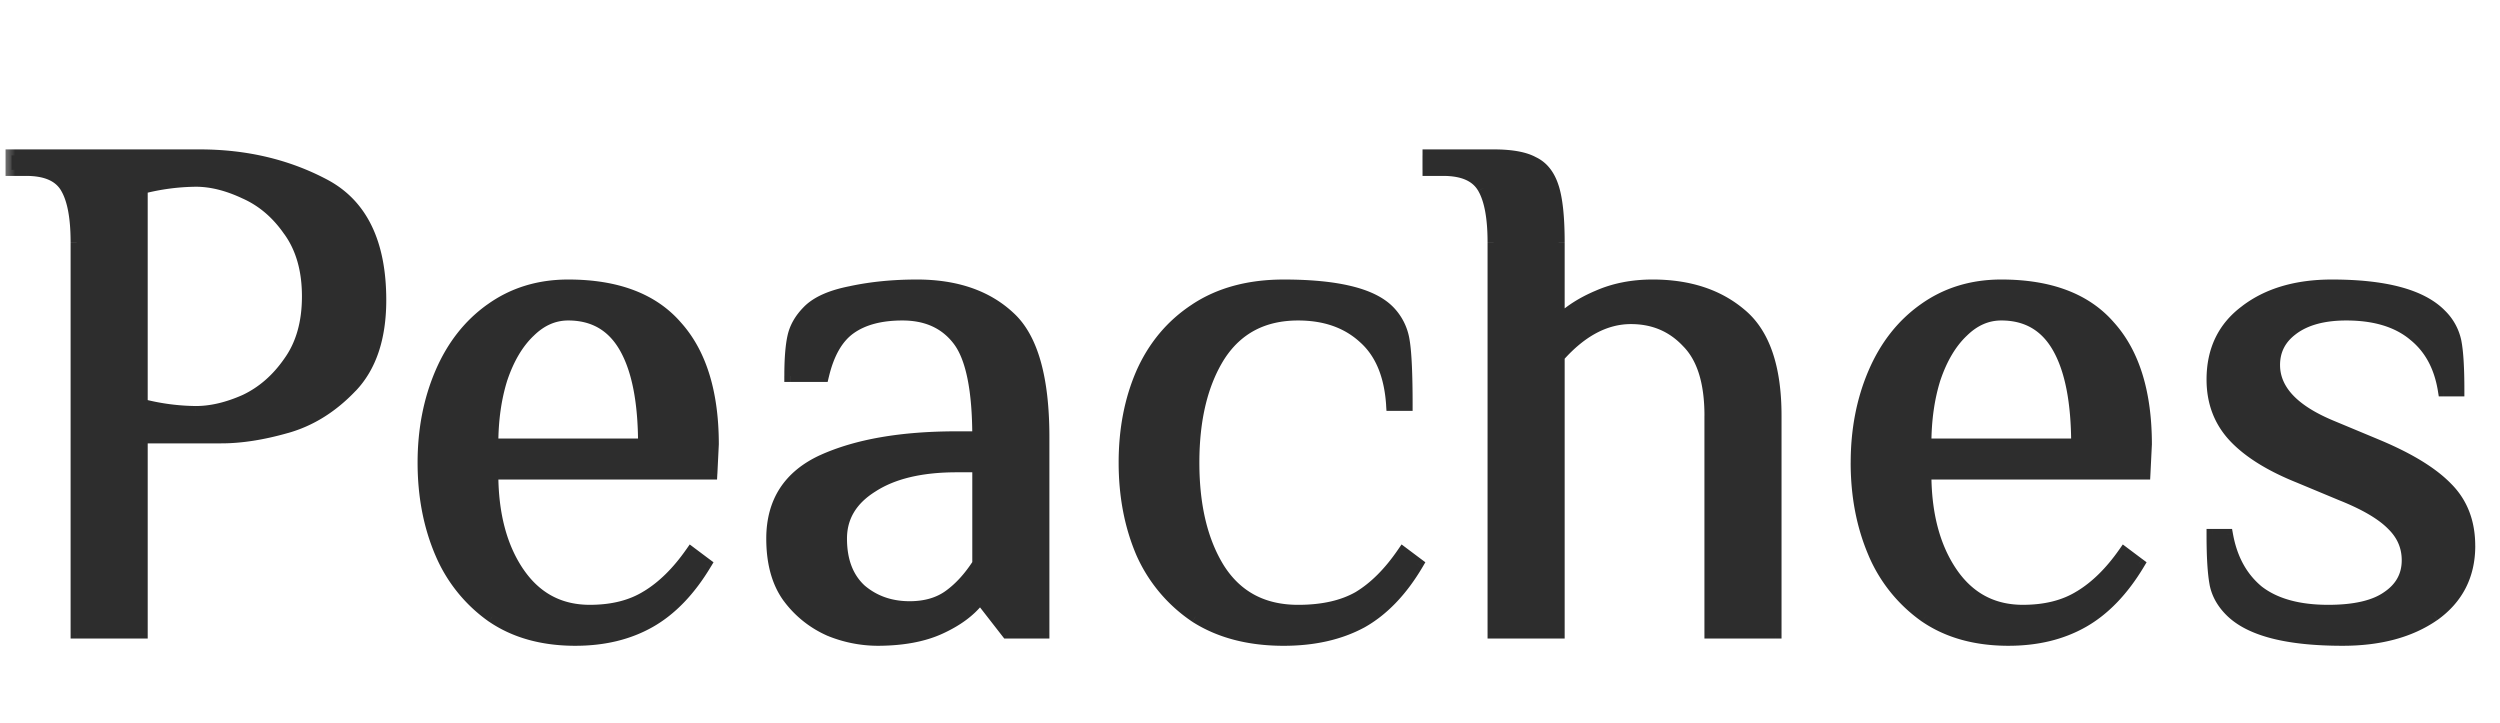 <svg width="83" height="24" fill="none" xmlns="http://www.w3.org/2000/svg"><mask id="a" maskUnits="userSpaceOnUse" x="0" y="4" width="83" height="18" fill="#000"><path fill="#fff" d="M0 4h83v18H0z"/><path d="M2.544 8.04c0-.816-.112-1.416-.336-1.8-.224-.4-.672-.6-1.344-.6h-.48v-.48h6.24c1.536 0 2.92.328 4.152.984 1.232.656 1.848 1.928 1.848 3.816 0 1.248-.32 2.208-.96 2.88-.64.672-1.36 1.12-2.16 1.344-.784.224-1.504.336-2.16.336h-2.64V21h-2.16V8.04Zm3.96 5.64c.512 0 1.056-.128 1.632-.384.576-.272 1.064-.696 1.464-1.272.416-.576.624-1.304.624-2.184 0-.88-.208-1.608-.624-2.184-.4-.576-.888-.992-1.464-1.248C7.56 6.136 7.016 6 6.504 6c-.56 0-1.16.08-1.8.24v7.2c.64.16 1.24.24 1.8.24Zm12.6 7.56c-1.088 0-2.008-.256-2.76-.768a4.932 4.932 0 0 1-1.704-2.112c-.384-.896-.576-1.896-.576-3 0-1.088.192-2.08.576-2.976.384-.896.936-1.6 1.656-2.112.736-.528 1.592-.792 2.568-.792 1.616 0 2.816.456 3.6 1.368.8.896 1.2 2.2 1.2 3.912l-.048.96h-7.272c0 1.344.288 2.44.864 3.288.576.848 1.368 1.272 2.376 1.272.752 0 1.384-.16 1.896-.48.528-.32 1.016-.8 1.464-1.44l.48.36c-.528.88-1.144 1.52-1.848 1.92-.704.4-1.528.6-2.472.6Zm2.28-6.48c0-1.408-.208-2.48-.624-3.216-.416-.736-1.048-1.104-1.896-1.104-.48 0-.912.192-1.296.576-.384.368-.688.88-.912 1.536-.208.656-.312 1.392-.312 2.208h5.04Zm7.735 6.48a4.236 4.236 0 0 1-1.56-.312 3.4 3.4 0 0 1-1.368-1.08c-.368-.496-.552-1.152-.552-1.968 0-1.216.56-2.08 1.68-2.592 1.136-.512 2.616-.768 4.44-.768h.72c0-1.568-.216-2.64-.648-3.216-.432-.576-1.056-.864-1.872-.864-.72 0-1.296.152-1.728.456-.432.304-.736.832-.912 1.584h-1.08c0-.544.032-.968.096-1.272.064-.32.232-.616.504-.888.288-.288.76-.496 1.416-.624.672-.144 1.4-.216 2.184-.216 1.296 0 2.32.352 3.072 1.056.752.688 1.128 2.016 1.128 3.984V21h-1.2l-.84-1.08h-.12c-.288.368-.712.68-1.272.936s-1.256.384-2.088.384Zm1.08-1.08c.528 0 .968-.128 1.32-.384.352-.256.672-.608.96-1.056v-3.24h-.72c-1.184 0-2.12.224-2.808.672-.688.432-1.032 1.008-1.032 1.728 0 .736.216 1.304.648 1.704.448.384.992.576 1.632.576Zm12.419 1.08c-1.152 0-2.128-.256-2.928-.768a4.974 4.974 0 0 1-1.776-2.112c-.384-.896-.576-1.896-.576-3s.192-2.096.576-2.976c.4-.896.992-1.6 1.776-2.112.8-.528 1.776-.792 2.928-.792 1.76 0 2.92.28 3.48.84.272.272.44.608.504 1.008.064.384.096 1.088.096 2.112h-.48c-.064-.992-.376-1.736-.936-2.232-.56-.512-1.288-.768-2.184-.768-1.152 0-2.024.456-2.616 1.368-.576.912-.864 2.096-.864 3.552s.288 2.64.864 3.552c.592.912 1.464 1.368 2.616 1.368.816 0 1.488-.152 2.016-.456.528-.32 1.016-.808 1.464-1.464l.48.36c-.528.896-1.152 1.544-1.872 1.944-.72.384-1.576.576-2.568.576Zm6.97-13.2c0-.816-.113-1.416-.337-1.8-.224-.4-.672-.6-1.344-.6h-.48v-.48h2.16c.592 0 1.032.08 1.32.24.304.144.52.416.648.816.128.4.192 1.008.192 1.824v2.64c.336-.336.768-.616 1.296-.84.544-.24 1.152-.36 1.824-.36 1.2 0 2.176.32 2.928.96.768.64 1.152 1.76 1.152 3.36V21h-2.16v-7.2c0-1.12-.256-1.936-.768-2.448-.496-.528-1.12-.792-1.872-.792-.848 0-1.648.424-2.4 1.272V21h-2.16V8.04Zm17.095 13.2c-1.089 0-2.009-.256-2.76-.768a4.932 4.932 0 0 1-1.705-2.112c-.384-.896-.576-1.896-.576-3 0-1.088.192-2.08.576-2.976.384-.896.936-1.6 1.656-2.112.736-.528 1.592-.792 2.568-.792 1.617 0 2.817.456 3.6 1.368.8.896 1.2 2.2 1.2 3.912l-.047.96h-7.272c0 1.344.287 2.44.864 3.288.575.848 1.367 1.272 2.375 1.272.752 0 1.384-.16 1.896-.48.528-.32 1.016-.8 1.464-1.44l.48.36c-.527.88-1.143 1.52-1.847 1.92-.704.4-1.529.6-2.472.6Zm2.28-6.48c0-1.408-.209-2.48-.624-3.216-.416-.736-1.049-1.104-1.897-1.104-.48 0-.911.192-1.295.576-.385.368-.689.88-.913 1.536-.207.656-.311 1.392-.311 2.208h5.04Zm8.814 6.48c-1.84 0-3.08-.32-3.72-.96a1.737 1.737 0 0 1-.504-.912c-.064-.352-.096-.888-.096-1.608h.48c.144.8.488 1.424 1.032 1.872.56.432 1.336.648 2.328.648.88 0 1.536-.152 1.968-.456.448-.304.672-.712.672-1.224 0-.464-.176-.864-.528-1.2-.336-.336-.88-.656-1.632-.96l-1.44-.6c-.96-.384-1.68-.832-2.16-1.344-.48-.512-.72-1.144-.72-1.896 0-.976.368-1.736 1.104-2.28.736-.56 1.688-.84 2.856-.84 1.76 0 2.96.32 3.6.96.272.272.44.576.504.912.064.336.096.872.096 1.608h-.48c-.128-.8-.464-1.416-1.008-1.848-.544-.448-1.288-.672-2.232-.672-.752 0-1.344.16-1.776.48-.416.304-.624.704-.624 1.2 0 .832.64 1.512 1.92 2.04l1.44.6c1.088.448 1.88.928 2.376 1.44.496.496.744 1.136.744 1.92 0 .976-.392 1.744-1.176 2.304-.784.544-1.792.816-3.024.816Z"/></mask><path d="M2.544 8.04c0-.816-.112-1.416-.336-1.8-.224-.4-.672-.6-1.344-.6h-.48v-.48h6.24c1.536 0 2.92.328 4.152.984 1.232.656 1.848 1.928 1.848 3.816 0 1.248-.32 2.208-.96 2.88-.64.672-1.36 1.12-2.16 1.344-.784.224-1.504.336-2.16.336h-2.64V21h-2.16V8.04Zm3.96 5.64c.512 0 1.056-.128 1.632-.384.576-.272 1.064-.696 1.464-1.272.416-.576.624-1.304.624-2.184 0-.88-.208-1.608-.624-2.184-.4-.576-.888-.992-1.464-1.248C7.56 6.136 7.016 6 6.504 6c-.56 0-1.16.08-1.8.24v7.2c.64.16 1.24.24 1.8.24Zm12.6 7.56c-1.088 0-2.008-.256-2.76-.768a4.932 4.932 0 0 1-1.704-2.112c-.384-.896-.576-1.896-.576-3 0-1.088.192-2.08.576-2.976.384-.896.936-1.6 1.656-2.112.736-.528 1.592-.792 2.568-.792 1.616 0 2.816.456 3.6 1.368.8.896 1.2 2.2 1.2 3.912l-.048.96h-7.272c0 1.344.288 2.44.864 3.288.576.848 1.368 1.272 2.376 1.272.752 0 1.384-.16 1.896-.48.528-.32 1.016-.8 1.464-1.44l.48.36c-.528.88-1.144 1.52-1.848 1.92-.704.4-1.528.6-2.472.6Zm2.28-6.48c0-1.408-.208-2.48-.624-3.216-.416-.736-1.048-1.104-1.896-1.104-.48 0-.912.192-1.296.576-.384.368-.688.88-.912 1.536-.208.656-.312 1.392-.312 2.208h5.04Zm7.735 6.48a4.236 4.236 0 0 1-1.56-.312 3.4 3.4 0 0 1-1.368-1.08c-.368-.496-.552-1.152-.552-1.968 0-1.216.56-2.08 1.68-2.592 1.136-.512 2.616-.768 4.44-.768h.72c0-1.568-.216-2.64-.648-3.216-.432-.576-1.056-.864-1.872-.864-.72 0-1.296.152-1.728.456-.432.304-.736.832-.912 1.584h-1.08c0-.544.032-.968.096-1.272.064-.32.232-.616.504-.888.288-.288.76-.496 1.416-.624.672-.144 1.4-.216 2.184-.216 1.296 0 2.32.352 3.072 1.056.752.688 1.128 2.016 1.128 3.984V21h-1.2l-.84-1.08h-.12c-.288.368-.712.68-1.272.936s-1.256.384-2.088.384Zm1.08-1.08c.528 0 .968-.128 1.32-.384.352-.256.672-.608.96-1.056v-3.24h-.72c-1.184 0-2.12.224-2.808.672-.688.432-1.032 1.008-1.032 1.728 0 .736.216 1.304.648 1.704.448.384.992.576 1.632.576Zm12.419 1.08c-1.152 0-2.128-.256-2.928-.768a4.974 4.974 0 0 1-1.776-2.112c-.384-.896-.576-1.896-.576-3s.192-2.096.576-2.976c.4-.896.992-1.6 1.776-2.112.8-.528 1.776-.792 2.928-.792 1.76 0 2.92.28 3.48.84.272.272.44.608.504 1.008.064.384.096 1.088.096 2.112h-.48c-.064-.992-.376-1.736-.936-2.232-.56-.512-1.288-.768-2.184-.768-1.152 0-2.024.456-2.616 1.368-.576.912-.864 2.096-.864 3.552s.288 2.64.864 3.552c.592.912 1.464 1.368 2.616 1.368.816 0 1.488-.152 2.016-.456.528-.32 1.016-.808 1.464-1.464l.48.36c-.528.896-1.152 1.544-1.872 1.944-.72.384-1.576.576-2.568.576Zm6.97-13.2c0-.816-.113-1.416-.337-1.8-.224-.4-.672-.6-1.344-.6h-.48v-.48h2.16c.592 0 1.032.08 1.32.24.304.144.52.416.648.816.128.4.192 1.008.192 1.824v2.64c.336-.336.768-.616 1.296-.84.544-.24 1.152-.36 1.824-.36 1.2 0 2.176.32 2.928.96.768.64 1.152 1.76 1.152 3.36V21h-2.16v-7.2c0-1.12-.256-1.936-.768-2.448-.496-.528-1.12-.792-1.872-.792-.848 0-1.648.424-2.4 1.272V21h-2.16V8.04Zm17.095 13.2c-1.089 0-2.009-.256-2.76-.768a4.932 4.932 0 0 1-1.705-2.112c-.384-.896-.576-1.896-.576-3 0-1.088.192-2.08.576-2.976.384-.896.936-1.6 1.656-2.112.736-.528 1.592-.792 2.568-.792 1.617 0 2.817.456 3.6 1.368.8.896 1.2 2.2 1.2 3.912l-.047.96h-7.272c0 1.344.287 2.44.864 3.288.575.848 1.367 1.272 2.375 1.272.752 0 1.384-.16 1.896-.48.528-.32 1.016-.8 1.464-1.44l.48.36c-.527.88-1.143 1.52-1.847 1.92-.704.4-1.529.6-2.472.6Zm2.28-6.48c0-1.408-.209-2.48-.624-3.216-.416-.736-1.049-1.104-1.897-1.104-.48 0-.911.192-1.295.576-.385.368-.689.88-.913 1.536-.207.656-.311 1.392-.311 2.208h5.04Zm8.814 6.48c-1.84 0-3.08-.32-3.72-.96a1.737 1.737 0 0 1-.504-.912c-.064-.352-.096-.888-.096-1.608h.48c.144.8.488 1.424 1.032 1.872.56.432 1.336.648 2.328.648.88 0 1.536-.152 1.968-.456.448-.304.672-.712.672-1.224 0-.464-.176-.864-.528-1.2-.336-.336-.88-.656-1.632-.96l-1.44-.6c-.96-.384-1.68-.832-2.16-1.344-.48-.512-.72-1.144-.72-1.896 0-.976.368-1.736 1.104-2.28.736-.56 1.688-.84 2.856-.84 1.76 0 2.96.32 3.6.96.272.272.44.576.504.912.064.336.096.872.096 1.608h-.48c-.128-.8-.464-1.416-1.008-1.848-.544-.448-1.288-.672-2.232-.672-.752 0-1.344.16-1.776.48-.416.304-.624.704-.624 1.2 0 .832.64 1.512 1.92 2.04l1.44.6c1.088.448 1.88.928 2.376 1.44.496.496.744 1.136.744 1.92 0 .976-.392 1.744-1.176 2.304-.784.544-1.792.816-3.024.816Z" fill="#2D2D2D"/><path d="m2.208 6.24-.175.098.002.003.173-.101Zm-1.824-.6h-.2v.2h.2v-.2Zm0-.48v-.2h-.2v.2h.2Zm10.392.984.094-.177-.094.177Zm.888 6.696.145.138-.145-.138Zm-2.16 1.344-.054-.193.054.193Zm-4.8.336v-.2h-.2v.2h.2Zm0 6.48v.2h.2V21h-.2Zm-2.16 0h-.2v.2h.2V21Zm5.592-7.704.081.183.004-.002-.085-.181ZM9.6 12.024l-.162-.117-.002.003.164.114Zm0-4.368-.164.114.002.003.162-.117ZM8.136 6.408l-.085.18.004.003.081-.183ZM4.704 6.24l-.049-.194-.151.038v.156h.2Zm0 7.2h-.2v.156l.151.038.049-.194Zm-1.96-5.4c0-.826-.112-1.47-.363-1.9l-.346.2c.197.338.309.894.309 1.7h.4Zm-.362-1.898c-.274-.49-.81-.702-1.518-.702v.4c.637 0 .996.188 1.17.498l.349-.196ZM.864 5.44h-.48v.4h.48v-.4Zm-.28.2v-.48h-.4v.48h.4Zm-.2-.28h6.24v-.4H.384v.4Zm6.24 0c1.507 0 2.858.321 4.058.96l.188-.353C9.606 5.295 8.19 4.96 6.624 4.96v.4Zm4.058.96c1.144.61 1.742 1.796 1.742 3.64h.4c0-1.932-.634-3.29-1.954-3.993l-.188.354Zm1.742 3.64c0 1.215-.311 2.119-.905 2.742l.29.276c.686-.72 1.015-1.737 1.015-3.018h-.4Zm-.905 2.742c-.618.65-1.308 1.076-2.069 1.29l.108.385c.838-.235 1.589-.704 2.25-1.4l-.289-.275Zm-2.07 1.29c-.77.22-1.471.328-2.105.328v.4c.678 0 1.417-.116 2.215-.344l-.11-.384Zm-2.105.328h-2.64v.4h2.64v-.4Zm-2.84.2V21h.4v-6.48h-.4Zm.2 6.28h-2.16v.4h2.16v-.4Zm-1.96.2V8.04h-.4V21h.4Zm3.76-7.12c.546 0 1.117-.136 1.713-.401l-.162-.366c-.556.247-1.073.367-1.551.367v.4Zm1.717-.403c.611-.289 1.125-.737 1.543-1.339l-.328-.228c-.382.55-.844.95-1.385 1.205l.17.362Zm1.541-1.336c.446-.617.662-1.39.662-2.301h-.4c0 .848-.2 1.532-.586 2.067l.324.234Zm.662-2.301c0-.912-.216-1.684-.662-2.301l-.324.234c.386.535.586 1.219.586 2.067h.4Zm-.66-2.298c-.418-.603-.934-1.044-1.547-1.317l-.162.366c.539.24 1 .63 1.38 1.18l.33-.23ZM8.221 6.227c-.596-.281-1.17-.427-1.717-.427v.4c.476 0 .991.126 1.547.389l.17-.362ZM6.504 5.8a7.64 7.64 0 0 0-1.849.246l.098.388A7.242 7.242 0 0 1 6.504 6.2v-.4Zm-2 .44v7.2h.4v-7.2h-.4Zm.151 7.394a7.64 7.64 0 0 0 1.849.246v-.4a7.243 7.243 0 0 1-1.751-.234l-.098.388Zm11.69 6.838-.116.164.003.001.112-.165ZM14.64 18.36l-.184.079.001.001.183-.08Zm0-5.976-.184-.079.184.079Zm1.656-2.112.116.163h.001l-.117-.163Zm6.168.576-.151.13.002.003.15-.133Zm1.2 3.912.2.01v-.01h-.2Zm-.048.96v.2h.19l.01-.19-.2-.01Zm-7.272 0v-.2h-.2v.2h.2Zm.864 3.288.166-.112-.166.112Zm4.272.792-.103-.171-.003.001.106.17Zm1.464-1.44.12-.16-.165-.124-.119.17.164.114Zm.48.36.172.103.093-.155-.145-.108-.12.16Zm-1.848 1.92.1.174-.1-.174Zm-.192-5.88v.2h.2v-.2h-.2Zm-.624-3.216-.174.098.174-.098Zm-3.192-.528.139.144.003-.003-.142-.141Zm-.912 1.536-.189-.065-.001.005.19.06Zm-.312 2.208h-.2v.2h.2v-.2Zm2.76 6.28c-1.055 0-1.934-.248-2.647-.733l-.225.33c.791.539 1.752.803 2.872.803v-.4Zm-2.645-.732a4.732 4.732 0 0 1-1.635-2.028l-.367.16a5.132 5.132 0 0 0 1.772 2.196l.23-.328Zm-1.635-2.027c-.372-.868-.56-1.84-.56-2.921h-.4c0 1.128.197 2.155.592 3.079l.368-.158Zm-.56-2.921c0-1.064.188-2.029.56-2.897l-.367-.158c-.396.924-.593 1.943-.593 3.055h.4Zm.56-2.897c.371-.866.901-1.54 1.588-2.028l-.232-.326c-.752.536-1.326 1.27-1.723 2.196l.367.158Zm1.589-2.028c.7-.502 1.514-.755 2.451-.755v-.4c-1.014 0-1.912.275-2.684.83l.233.325Zm2.451-.755c1.58 0 2.715.444 3.449 1.298l.303-.26c-.834-.97-2.099-1.438-3.752-1.438v.4Zm3.451 1.301c.756.847 1.15 2.095 1.15 3.779h.4c0-1.74-.407-3.1-1.251-4.045l-.299.266Zm1.15 3.769-.048.96.4.02.047-.96-.4-.02Zm.151.77h-7.272v.4h7.272v-.4Zm-7.472.2c0 1.372.294 2.51.899 3.4l.33-.224c-.547-.806-.829-1.86-.829-3.176h-.4Zm.899 3.4c.612.902 1.466 1.36 2.541 1.36v-.4c-.94 0-1.67-.39-2.21-1.184l-.331.224Zm2.541 1.36c.78 0 1.452-.166 2.002-.51l-.212-.34c-.473.296-1.066.45-1.79.45v.4Zm2-.509c.557-.338 1.064-.84 1.524-1.496l-.328-.23c-.436.623-.905 1.082-1.403 1.384l.207.342Zm1.24-1.451.48.36.24-.32-.48-.36-.24.32Zm.429.097c-.515.858-1.108 1.47-1.775 1.85l.197.347c.741-.421 1.38-1.09 1.92-1.991l-.342-.206Zm-1.775 1.85c-.67.38-1.459.573-2.374.573v.4c.973 0 1.832-.206 2.571-.626l-.197-.348Zm.106-5.707c0-1.422-.209-2.535-.65-3.314l-.348.196c.392.693.598 1.724.598 3.118h.4Zm-.65-3.314c-.451-.8-1.15-1.206-2.07-1.206v.4c.776 0 1.342.33 1.722 1.002l.349-.196Zm-2.07-1.206c-.54 0-1.02.218-1.437.635l.283.282c.352-.351.735-.517 1.154-.517v-.4Zm-1.434.632c-.413.395-.732.938-.963 1.615l.379.13c.216-.635.506-1.116.86-1.457l-.276-.288Zm-.964 1.62c-.216.678-.322 1.435-.322 2.268h.4c0-.8.102-1.514.303-2.148l-.381-.12Zm-.122 2.468h5.04v-.4h-5.04v.4Zm11.215 5.968-.078.184.005.002.073-.186Zm-1.368-1.08-.16.12.002.002.158-.122Zm1.128-4.56-.082-.182h-.001l.083.182Zm5.16-.768v.2h.2v-.2h-.2Zm-.648-3.216.16-.12-.16.12Zm-3.6-.408-.115-.164.115.164Zm-.912 1.584v.2h.159l.036-.154-.195-.046Zm-1.08 0h-.2v.2h.2v-.2Zm.096-1.272.196.041v-.002l-.196-.039Zm.504-.888.142.141-.142-.141Zm1.416-.624.038.196h.004l-.042-.196Zm5.256.84-.137.146.002.002.135-.148ZM34.64 21v.2h.2V21h-.2Zm-1.2 0-.158.123.06.077h.098V21Zm-.84-1.08.158-.123-.06-.077h-.098v.2Zm-.12 0v-.2h-.097l-.06.077.157.123Zm-1.272.936.083.182-.083-.182Zm.312-1.08-.117-.162.117.162Zm.96-1.056.168.108.032-.05v-.058h-.2Zm0-3.24h.2v-.2h-.2v.2Zm-3.528.672.107.17.002-.002-.109-.168Zm-.384 3.432-.136.147.006.005.13-.152Zm.552 1.456c-.484 0-.98-.098-1.487-.298l-.146.372a4.435 4.435 0 0 0 1.633.326v-.4Zm-1.482-.296a3.2 3.2 0 0 1-1.288-1.018l-.316.244a3.6 3.6 0 0 0 1.448 1.142l.156-.368Zm-1.285-1.015c-.336-.452-.513-1.062-.513-1.849h-.4c0 .845.19 1.547.591 2.087l.322-.238Zm-.513-1.849c0-.576.133-1.057.388-1.451.256-.394.643-.716 1.175-.96l-.166-.363c-.588.269-1.04.636-1.345 1.105-.304.47-.452 1.03-.452 1.669h.4Zm1.562-2.41c1.101-.496 2.55-.75 4.358-.75v-.4c-1.84 0-3.351.258-4.522.786l.164.364Zm4.358-.75h.72v-.4h-.72v.4Zm.92-.2c0-.792-.054-1.466-.166-2.02-.11-.55-.281-.995-.522-1.316l-.32.24c.191.255.345.635.45 1.155.105.52.158 1.165.158 1.941h.4Zm-.688-3.336c-.475-.634-1.163-.944-2.032-.944v.4c.763 0 1.323.266 1.712.784l.32-.24Zm-2.032-.944c-.746 0-1.367.158-1.843.492l.23.328c.388-.274.92-.42 1.613-.42v-.4Zm-1.843.492c-.487.343-.81.924-.992 1.702l.39.092c.17-.726.455-1.201.832-1.466l-.23-.328Zm-.797 1.548h-1.08v.4h1.08v-.4Zm-.88.2c0-.539.032-.947.092-1.23l-.392-.083c-.068.324-.1.764-.1 1.313h.4Zm.092-1.233c.055-.275.2-.536.45-.786l-.283-.282c-.295.294-.486.625-.559.99l.392.078Zm.45-.786c.247-.247.673-.444 1.312-.569l-.076-.392c-.673.13-1.19.35-1.52.679l.284.282Zm1.316-.57c.656-.14 1.37-.211 2.142-.211v-.4c-.796 0-1.538.073-2.226.22l.084.392Zm2.142-.211c1.259 0 2.23.341 2.935 1.002l.274-.292c-.798-.747-1.876-1.11-3.209-1.11v.4Zm2.937 1.004c.686.627 1.063 1.877 1.063 3.836h.4c0-1.977-.374-3.383-1.193-4.132l-.27.296Zm1.063 3.836V21h.4v-6.48h-.4Zm.2 6.28h-1.2v.4h1.2v-.4Zm-1.042.077-.84-1.08-.316.246.84 1.08.316-.246Zm-.998-1.157h-.12v.4h.12v-.4Zm-.277.077c-.263.336-.658.63-1.198.877l.166.364c.58-.265 1.034-.595 1.347-.995l-.315-.246Zm-1.198.877c-.526.24-1.192.366-2.005.366v.4c.851 0 1.578-.13 2.171-.402l-.166-.364Zm-.925-.314c.561 0 1.045-.136 1.438-.422l-.236-.324c-.31.226-.707.346-1.202.346v.4Zm1.438-.422c.376-.274.712-.645 1.01-1.11l-.336-.216c-.278.432-.581.764-.91 1.002l.236.324Zm1.042-1.218v-3.24h-.4v3.24h.4Zm-.2-3.44h-.72v.4h.72v-.4Zm-.72 0c-1.206 0-2.185.228-2.917.704l.218.336c.644-.42 1.538-.64 2.7-.64v-.4Zm-2.914.703c-.738.463-1.126 1.098-1.126 1.897h.4c0-.641.3-1.158.939-1.559l-.213-.338Zm-1.126 1.897c0 .777.23 1.404.712 1.85l.272-.293c-.381-.353-.584-.862-.584-1.557h-.4Zm.718 1.856c.487.418 1.079.624 1.762.624v-.4c-.597 0-1.093-.178-1.502-.528l-.26.304Zm11.253.736-.112.166.004.002.108-.168Zm-1.776-2.112-.184.079.002.004.182-.083Zm0-5.976-.183-.082v.002l.183.08Zm1.776-2.112.11.168v-.001l-.11-.167Zm6.912 1.056-.198.032.198-.032Zm.096 2.112v.2h.2v-.2h-.2Zm-.48 0-.2.013.012.187h.188v-.2Zm-.936-2.232-.135.148.002.002.133-.15Zm-4.8.6-.168-.109-.001.002.169.107Zm0 7.104-.17.107.002.002.168-.109Zm4.632.912.1.173.004-.002-.104-.171Zm1.464-1.464.12-.16-.167-.125-.118.172.165.113Zm.48.36.172.102.091-.155-.143-.107-.12.16Zm-1.872 1.944.094.176.003-.001-.097-.175Zm-2.568.376c-1.122 0-2.059-.25-2.82-.736l-.216.337c.838.536 1.854.799 3.036.799v-.4Zm-2.817-.734a4.773 4.773 0 0 1-1.705-2.029l-.364.166a5.176 5.176 0 0 0 1.846 2.195l.223-.332Zm-1.703-2.025c-.372-.868-.56-1.84-.56-2.921h-.4c0 1.128.196 2.155.592 3.079l.368-.158Zm-.56-2.921c0-1.08.188-2.045.56-2.896l-.367-.16c-.397.909-.593 1.929-.593 3.056h.4Zm.558-2.894c.386-.863.953-1.537 1.703-2.026l-.218-.335c-.818.534-1.435 1.268-1.85 2.197l.365.164Zm1.704-2.027c.761-.502 1.697-.759 2.818-.759v-.4c-1.183 0-2.2.271-3.038.825l.22.334Zm2.818-.759c.87 0 1.584.07 2.143.204.56.136.951.333 1.195.577l.283-.282c-.316-.316-.785-.539-1.384-.683-.601-.145-1.348-.216-2.237-.216v.4Zm3.338.781c.241.241.39.538.448.899l.395-.064a1.985 1.985 0 0 0-.56-1.117l-.283.282Zm.448.9c.061.365.094 1.054.094 2.079h.4c0-1.023-.032-1.742-.099-2.145l-.395.066Zm.294 1.879h-.48v.4h.48v-.4Zm-.28.187c-.067-1.027-.392-1.827-1.004-2.369l-.265.3c.509.45.807 1.138.87 2.095l.398-.026Zm-1.001-2.367c-.604-.551-1.383-.82-2.32-.82v.4c.856 0 1.533.243 2.05.716l.27-.296Zm-2.32-.82c-1.214 0-2.151.486-2.783 1.46l.336.217c.552-.851 1.359-1.277 2.448-1.277v-.4Zm-2.784 1.461c-.602.954-.895 2.178-.895 3.659h.4c0-1.431.283-2.574.833-3.445l-.338-.214Zm-.895 3.659c0 1.481.293 2.706.895 3.659l.338-.214c-.55-.87-.833-2.014-.833-3.445h-.4Zm.896 3.66c.632.974 1.569 1.46 2.784 1.46v-.4c-1.09 0-1.896-.426-2.448-1.277l-.336.218Zm2.784 1.46c.84 0 1.549-.156 2.116-.483l-.2-.346c-.489.281-1.124.429-1.916.429v.4Zm2.12-.485c.558-.338 1.065-.85 1.525-1.522l-.33-.226c-.437.64-.905 1.104-1.403 1.406l.208.342Zm1.24-1.475.48.36.24-.32-.48-.36-.24.32Zm.428.099c-.515.873-1.116 1.491-1.797 1.87l.194.35c.758-.421 1.406-1.099 1.947-2.017l-.344-.203Zm-1.794 1.869c-.686.365-1.508.552-2.474.552v.4c1.018 0 1.907-.197 2.662-.6l-.188-.352Zm4.16-14.248-.175.098.002.003.172-.101Zm-1.825-.6h-.2v.2h.2v-.2Zm0-.48v-.2h-.2v.2h.2Zm3.48.24-.097.175.012.006.085-.181Zm.648.816.19-.061-.19.061Zm.192 4.464h-.2v.483l.342-.342-.142-.141Zm1.296-.84.078.184.003-.001-.08-.183Zm4.752.6-.13.152.002.002.128-.154ZM58.947 21v.2h.2V21h-.2Zm-2.16 0h-.2v.2h.2V21Zm-.768-9.648-.145.137.004.004.141-.141Zm-4.272.48-.15-.133-.05.057v.076h.2Zm0 9.168v.2h.2V21h-.2Zm-2.16 0h-.2v.2h.2V21Zm.2-12.96c0-.826-.112-1.47-.363-1.9l-.345.2c.196.338.308.894.308 1.7h.4Zm-.361-1.898c-.275-.49-.812-.702-1.519-.702v.4c.637 0 .996.188 1.17.498l.349-.196Zm-1.519-.702h-.48v.4h.48v-.4Zm-.28.2v-.48h-.4v.48h.4Zm-.2-.28h2.16v-.4h-2.16v.4Zm2.16 0c.582 0 .98.08 1.223.215l.194-.35c-.332-.185-.814-.265-1.417-.265v.4Zm1.235.22c.242.115.427.336.543.697l.38-.122c-.14-.439-.386-.762-.752-.936l-.171.362Zm.543.697c.118.37.182.952.182 1.763h.4c0-.821-.063-1.454-.201-1.885l-.381.122Zm.182 1.763v2.64h.4V8.04h-.4Zm.342 2.781c.314-.314.723-.58 1.232-.797l-.156-.368c-.547.232-1.002.525-1.359.883l.283.282Zm1.235-.798c.516-.227 1.096-.343 1.743-.343v-.4c-.696 0-1.332.124-1.904.377l.161.366Zm1.743-.343c1.164 0 2.09.31 2.799.912l.259-.304c-.795-.677-1.82-1.008-3.058-1.008v.4Zm2.8.914c.701.584 1.08 1.63 1.08 3.206h.4c0-1.624-.389-2.818-1.224-3.514l-.256.308Zm1.08 3.206V21h.4v-7.2h-.4Zm.2 7h-2.16v.4h2.16v-.4Zm-1.96.2v-7.2h-.4V21h.4Zm0-7.2c0-1.145-.26-2.024-.826-2.59l-.283.283c.458.459.71 1.212.71 2.307h.4Zm-.822-2.585c-.535-.57-1.213-.855-2.018-.855v.4c.7 0 1.27.243 1.727.729l.291-.274Zm-2.018-.855c-.922 0-1.773.464-2.55 1.34l.3.265c.727-.82 1.477-1.205 2.25-1.205v-.4Zm-2.6 1.472V21h.4v-9.168h-.4Zm.2 8.968h-2.16v.4h2.16v-.4Zm-1.96.2V8.04h-.4V21h.4Zm14.136-.528-.115.164.002.001.112-.165Zm-1.705-2.112-.183.079v.001l.184-.08Zm0-5.976-.183-.079.184.079Zm1.656-2.112.116.163h.001l-.117-.163Zm6.169.576-.152.13.002.003.15-.133Zm1.2 3.912.2.01v-.01h-.2Zm-.048.96v.2h.19l.01-.19-.2-.01Zm-7.272 0v-.2h-.2v.2h.2Zm.864 3.288.165-.112-.165.112Zm4.271.792-.103-.171-.002.001.105.17Zm1.464-1.44.12-.16-.165-.124-.118.17.163.114Zm.48.36.172.103.093-.155-.144-.108-.12.16Zm-1.847 1.92.098.174-.099-.174Zm-.192-5.88v.2h.2v-.2h-.2Zm-.624-3.216-.175.098.174-.098Zm-3.192-.528.138.144.003-.003-.141-.141Zm-.913 1.536-.189-.065-.001.005.19.06Zm-.311 2.208h-.2v.2h.2v-.2Zm2.76 6.28c-1.056 0-1.935-.248-2.648-.733l-.225.33c.791.539 1.752.803 2.873.803v-.4Zm-2.646-.732a4.733 4.733 0 0 1-1.635-2.028l-.367.16a5.132 5.132 0 0 0 1.773 2.196l.23-.328Zm-1.635-2.027c-.372-.868-.56-1.84-.56-2.921h-.4c0 1.128.197 2.155.593 3.079l.367-.158Zm-.56-2.921c0-1.064.188-2.029.56-2.897l-.367-.158c-.396.924-.592 1.943-.592 3.055h.4Zm.56-2.897c.371-.866.901-1.54 1.588-2.028l-.231-.326c-.753.536-1.327 1.27-1.724 2.196l.367.158Zm1.59-2.028c.698-.502 1.513-.755 2.45-.755v-.4c-1.014 0-1.911.275-2.684.83l.233.325Zm2.45-.755c1.58 0 2.715.444 3.449 1.298l.303-.26c-.834-.97-2.098-1.438-3.752-1.438v.4Zm3.451 1.301c.756.847 1.15 2.095 1.15 3.779h.4c0-1.74-.407-3.1-1.251-4.045l-.299.266Zm1.15 3.769-.048.96.4.02.047-.96-.4-.02Zm.151.77h-7.272v.4h7.273v-.4Zm-7.472.2c0 1.372.294 2.51.9 3.4l.33-.224c-.547-.806-.83-1.86-.83-3.176h-.4Zm.9 3.4c.612.902 1.465 1.36 2.54 1.36v-.4c-.94 0-1.67-.39-2.21-1.184l-.33.224Zm2.54 1.36c.78 0 1.452-.166 2.002-.51l-.212-.34c-.473.296-1.066.45-1.79.45v.4Zm2-.509c.557-.338 1.064-.84 1.524-1.496l-.327-.23c-.436.623-.905 1.082-1.404 1.384l.207.342Zm1.24-1.451.48.36.24-.32-.48-.36-.24.32Zm.429.097c-.515.858-1.108 1.47-1.775 1.85l.197.347c.741-.421 1.38-1.09 1.921-1.991l-.343-.206Zm-1.775 1.85c-.67.38-1.458.573-2.373.573v.4c.972 0 1.831-.206 2.57-.626l-.197-.348Zm.106-5.707c0-1.422-.209-2.535-.65-3.314l-.348.196c.392.693.599 1.724.599 3.118h.4Zm-.65-3.314c-.451-.8-1.15-1.206-2.07-1.206v.4c.777 0 1.342.33 1.722 1.002l.349-.196Zm-2.07-1.206c-.54 0-1.02.218-1.437.635l.283.282c.352-.351.735-.517 1.154-.517v-.4Zm-1.434.632c-.413.395-.731.938-.963 1.615l.379.13c.216-.635.506-1.116.86-1.457l-.276-.288Zm-.964 1.62c-.215.678-.322 1.435-.322 2.268h.4c0-.8.102-1.514.303-2.148l-.381-.12Zm-.121 2.468h5.04v-.4h-5.04v.4Zm10.134 5.32-.141.141.141-.141Zm-.504-.912-.197.036v.001l.197-.037Zm-.096-1.608v-.2h-.2v.2h.2Zm.48 0 .197-.035-.03-.165h-.167v.2Zm1.032 1.872-.127.154.005.004.122-.158Zm4.296.192-.112-.166-.003.002.115.164Zm.144-2.424-.141.142.003.003.138-.145Zm-1.632-.96-.077.185h.002l.075-.185Zm-1.44-.6.077-.185h-.002l-.075.185Zm-2.16-1.344.146-.137-.146.137Zm.384-4.176.12.16h.001l-.12-.16Zm6.456.12.142-.141-.142.141Zm.6 2.52v.2h.2v-.2h-.2Zm-.48 0-.197.032.027.168h.17v-.2Zm-1.008-1.848-.127.154.003.003.124-.157Zm-4.008-.192.118.162.001-.001-.119-.161Zm1.296 3.24.077-.185-.077.185Zm1.44.6-.077.185h.001l.076-.185Zm2.376 1.44-.143.14.002.001.141-.141Zm-.432 4.224.114.164.002-.001-.116-.163Zm-3.024.616c-1.834 0-3-.323-3.578-.901l-.283.282c.701.702 2.015 1.019 3.861 1.019v-.4Zm-3.578-.901a1.538 1.538 0 0 1-.45-.808l-.392.074c.072.38.262.72.559 1.016l.283-.282Zm-.449-.807c-.06-.333-.093-.855-.093-1.572h-.4c0 .723.032 1.273.1 1.644l.393-.072Zm-.293-1.372h.48v-.4h-.48v.4Zm.283-.165c.151.84.516 1.509 1.102 1.991l.254-.308c-.502-.414-.825-.993-.962-1.753l-.394.07Zm1.107 1.995c.607.468 1.431.69 2.45.69v-.4c-.965 0-1.692-.21-2.206-.606l-.244.316Zm2.45.69c.897 0 1.602-.154 2.083-.492l-.23-.328c-.382.27-.99.42-1.853.42v.4Zm2.08-.49c.5-.34.76-.807.76-1.39h-.4c0 .441-.187.79-.584 1.058l.224.331Zm.76-1.39c0-.522-.2-.973-.59-1.345l-.276.29c.315.3.466.649.466 1.055h.4Zm-.586-1.341c-.364-.364-.937-.697-1.699-1.004l-.15.37c.743.3 1.258.608 1.566.916l.283-.282Zm-1.697-1.004-1.44-.6-.154.37 1.44.6.154-.37Zm-1.442-.6c-.945-.378-1.636-.813-2.089-1.296l-.292.274c.507.54 1.257 1.003 2.232 1.393l.148-.372Zm-2.089-1.296c-.442-.472-.666-1.054-.666-1.759h-.4c0 .799.257 1.48.774 2.033l.292-.274Zm-.666-1.759c0-.918.342-1.616 1.023-2.12l-.238-.32c-.79.584-1.185 1.405-1.185 2.44h.4Zm1.025-2.12c.693-.528 1.6-.8 2.735-.8v-.4c-1.2 0-2.198.288-2.977.88l.242.32Zm2.735-.8c1.751 0 2.879.322 3.459.901l.283-.282c-.7-.7-1.973-1.019-3.742-1.019v.4Zm3.459.901c.247.248.393.517.449.808l.393-.074a1.937 1.937 0 0 0-.56-1.016l-.282.282Zm.449.808c.06.317.092.837.092 1.571h.4c0-.738-.031-1.29-.1-1.645l-.392.074Zm.292 1.371h-.48v.4h.48v-.4Zm-.282.168c-.135-.84-.492-1.504-1.081-1.973l-.25.314c.5.395.814.963.936 1.723l.395-.064Zm-1.079-1.97c-.59-.487-1.384-.718-2.359-.718v.4c.914 0 1.607.217 2.105.626l.254-.308Zm-2.359-.718c-.778 0-1.417.165-1.895.52l.238.32c.386-.285.931-.44 1.657-.44v-.4Zm-1.894.518c-.465.34-.706.8-.706 1.362h.4c0-.43.175-.77.542-1.038l-.236-.324Zm-.706 1.362c0 .96.744 1.689 2.044 2.225l.153-.37c-1.26-.52-1.797-1.15-1.797-1.855h-.4Zm2.043 2.225 1.44.6.154-.37-1.44-.6-.154.37Zm1.441.6c1.077.443 1.84.91 2.309 1.394l.287-.278c-.524-.54-1.345-1.033-2.444-1.486l-.152.37Zm2.31 1.396c.455.454.686 1.041.686 1.779h.4c0-.83-.264-1.523-.802-2.061l-.283.282Zm.686 1.779c0 .912-.361 1.62-1.092 2.141l.233.326c.837-.598 1.26-1.427 1.26-2.467h-.4Zm-1.09 2.14c-.742.514-1.707.78-2.91.78v.4c1.261 0 2.312-.279 3.138-.852l-.228-.328Z" fill="#2D2D2D" mask="url(#a)"/></svg>